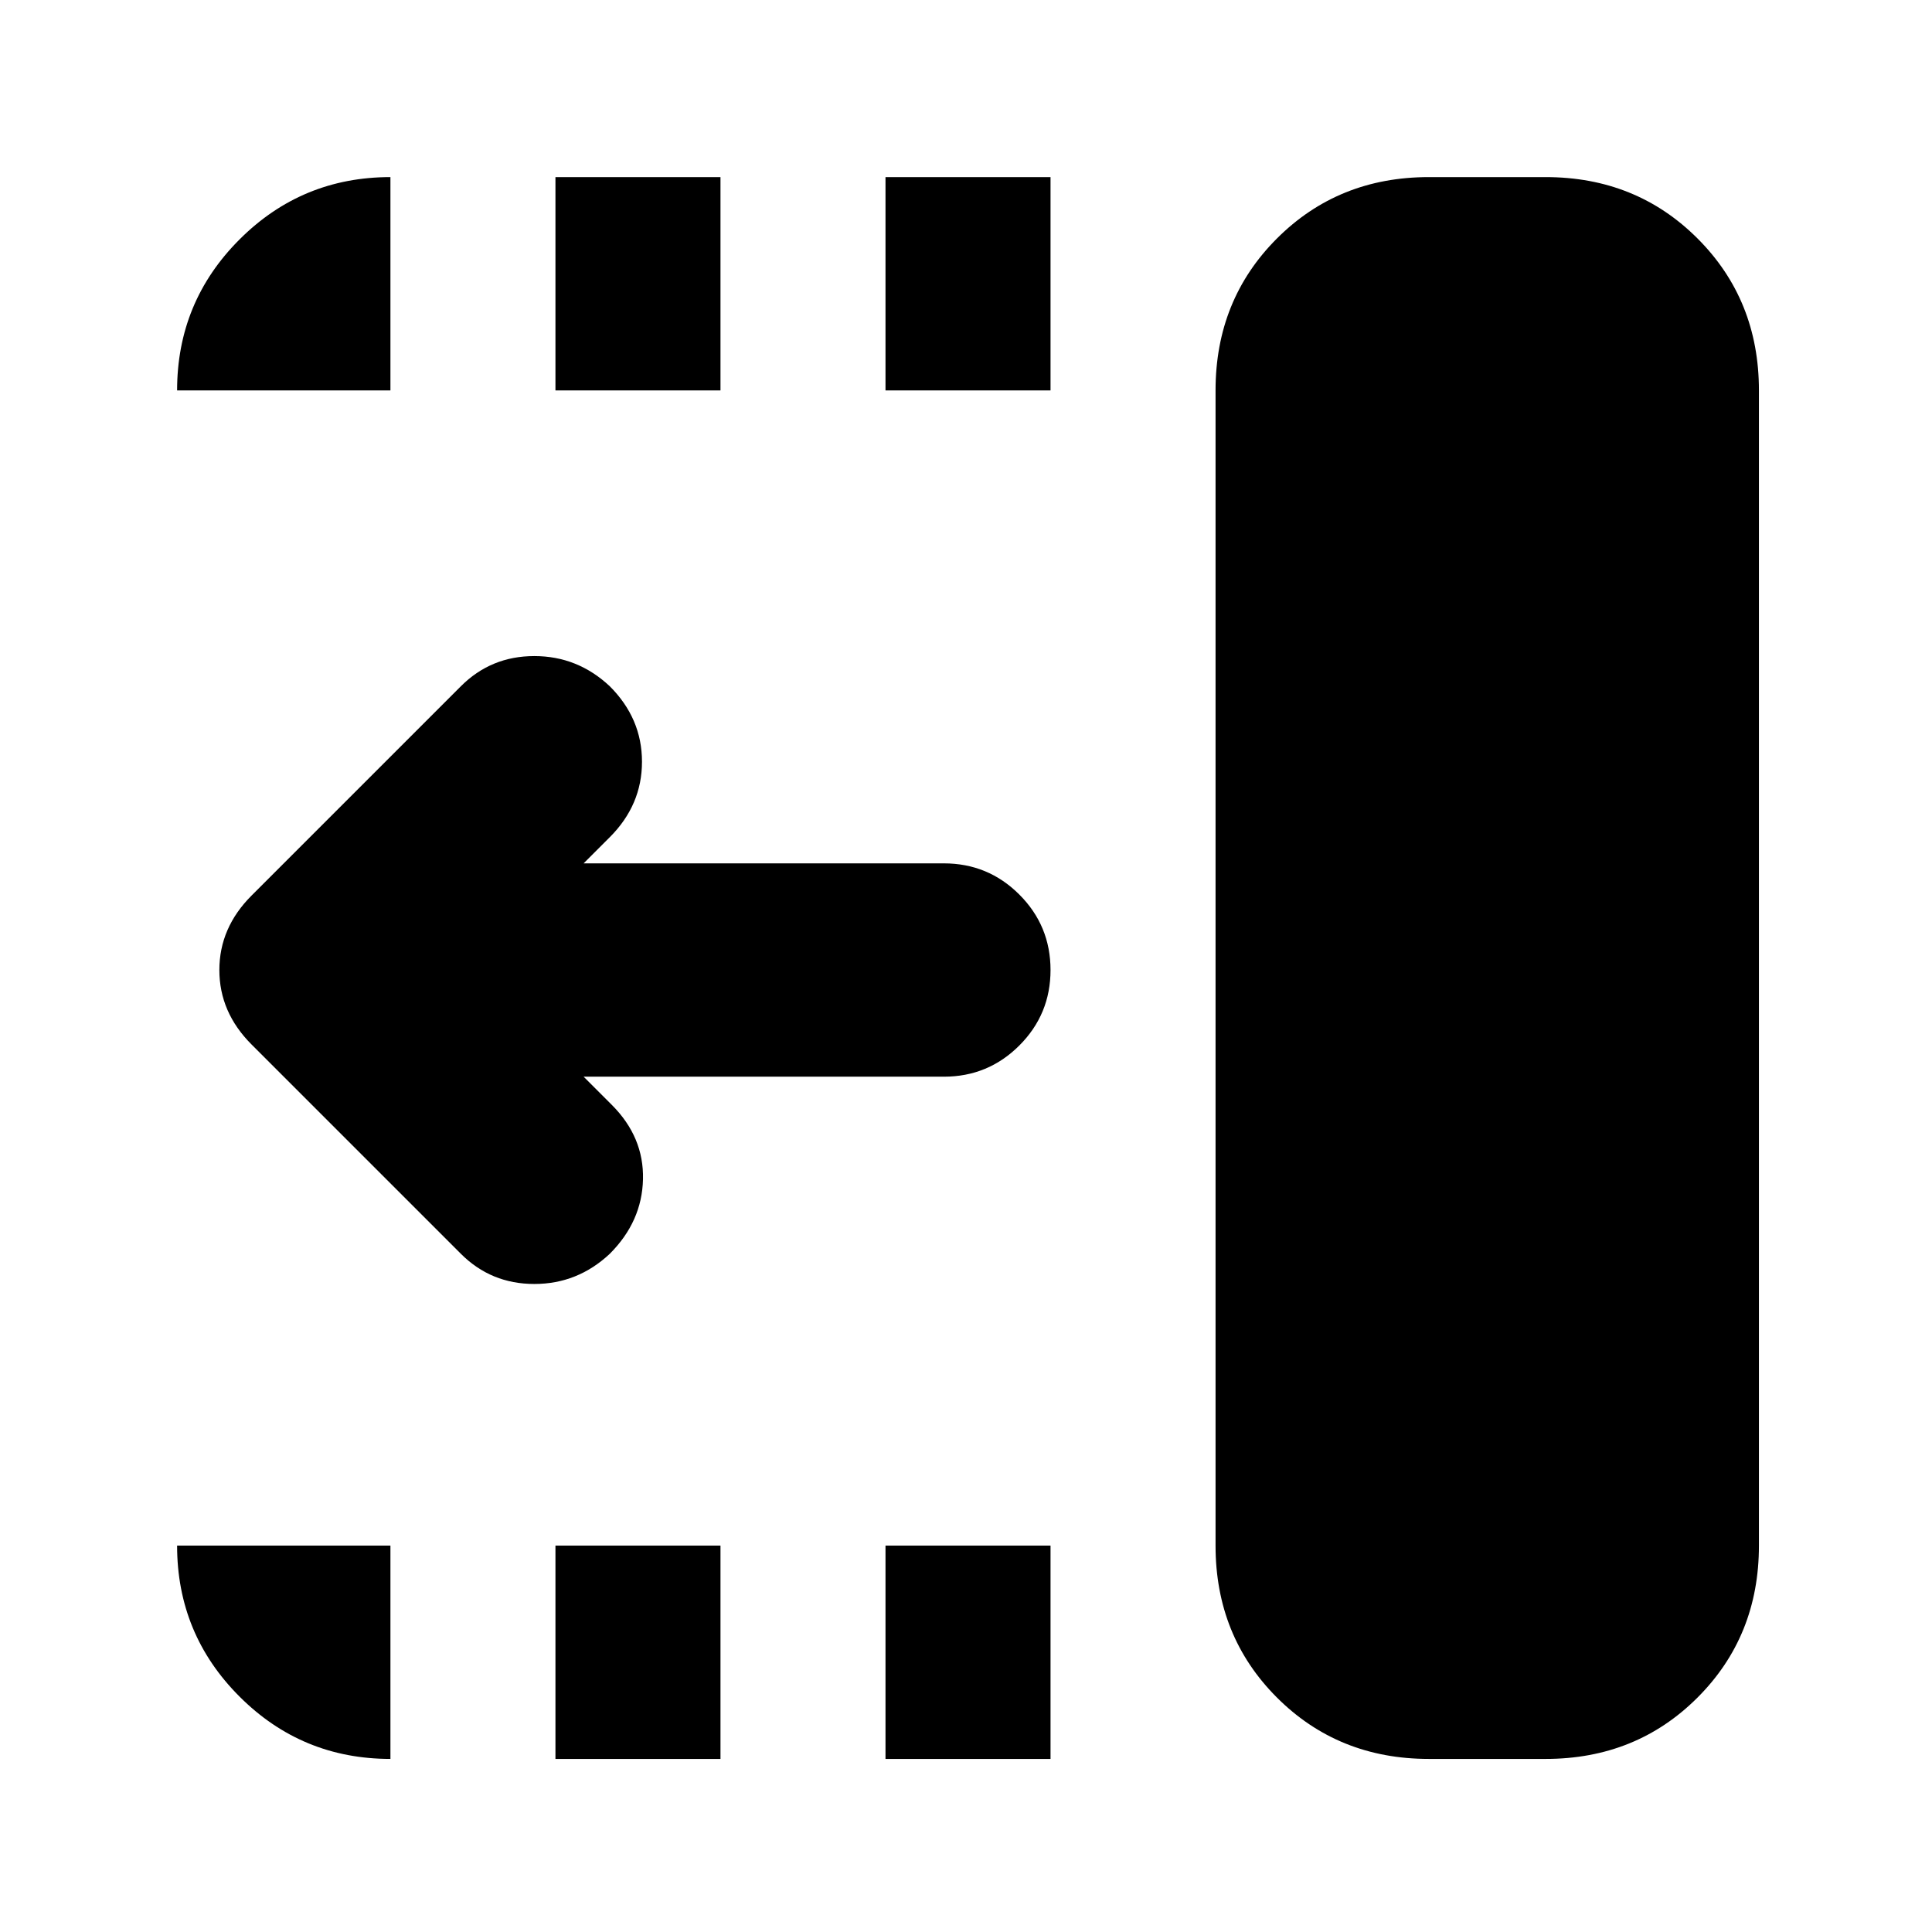 <svg xmlns="http://www.w3.org/2000/svg" height="24" viewBox="0 96 960 960" width="24"><path d="M440 290V184h82v106h-82Zm0 680V864h82v106h-82ZM276 290V184h82v106h-82Zm0 680V864h82v106h-82Zm-47-251L125 615q-16-16-16-37t16-37l104-104q15-15 36.5-15t37.5 15q16 16 16 37.5T303 512l-13 13h179q22 0 37.5 15.5T522 578q0 22-15.5 37.5T469 631H290l14 14q16 16 15.5 37T303 719q-16 15-37.5 15T229 719Zm481 251q-45 0-75.5-30.5T604 864V290q0-45 30.5-75.5T710 184h58q45 0 75.5 30.5T874 290v574q0 45-30.5 75.5T768 970h-58Zm-516 0q-44 0-75-31t-31-75h106v106ZM88 290q0-44 31-75t75-31v106H88Z"/></svg>